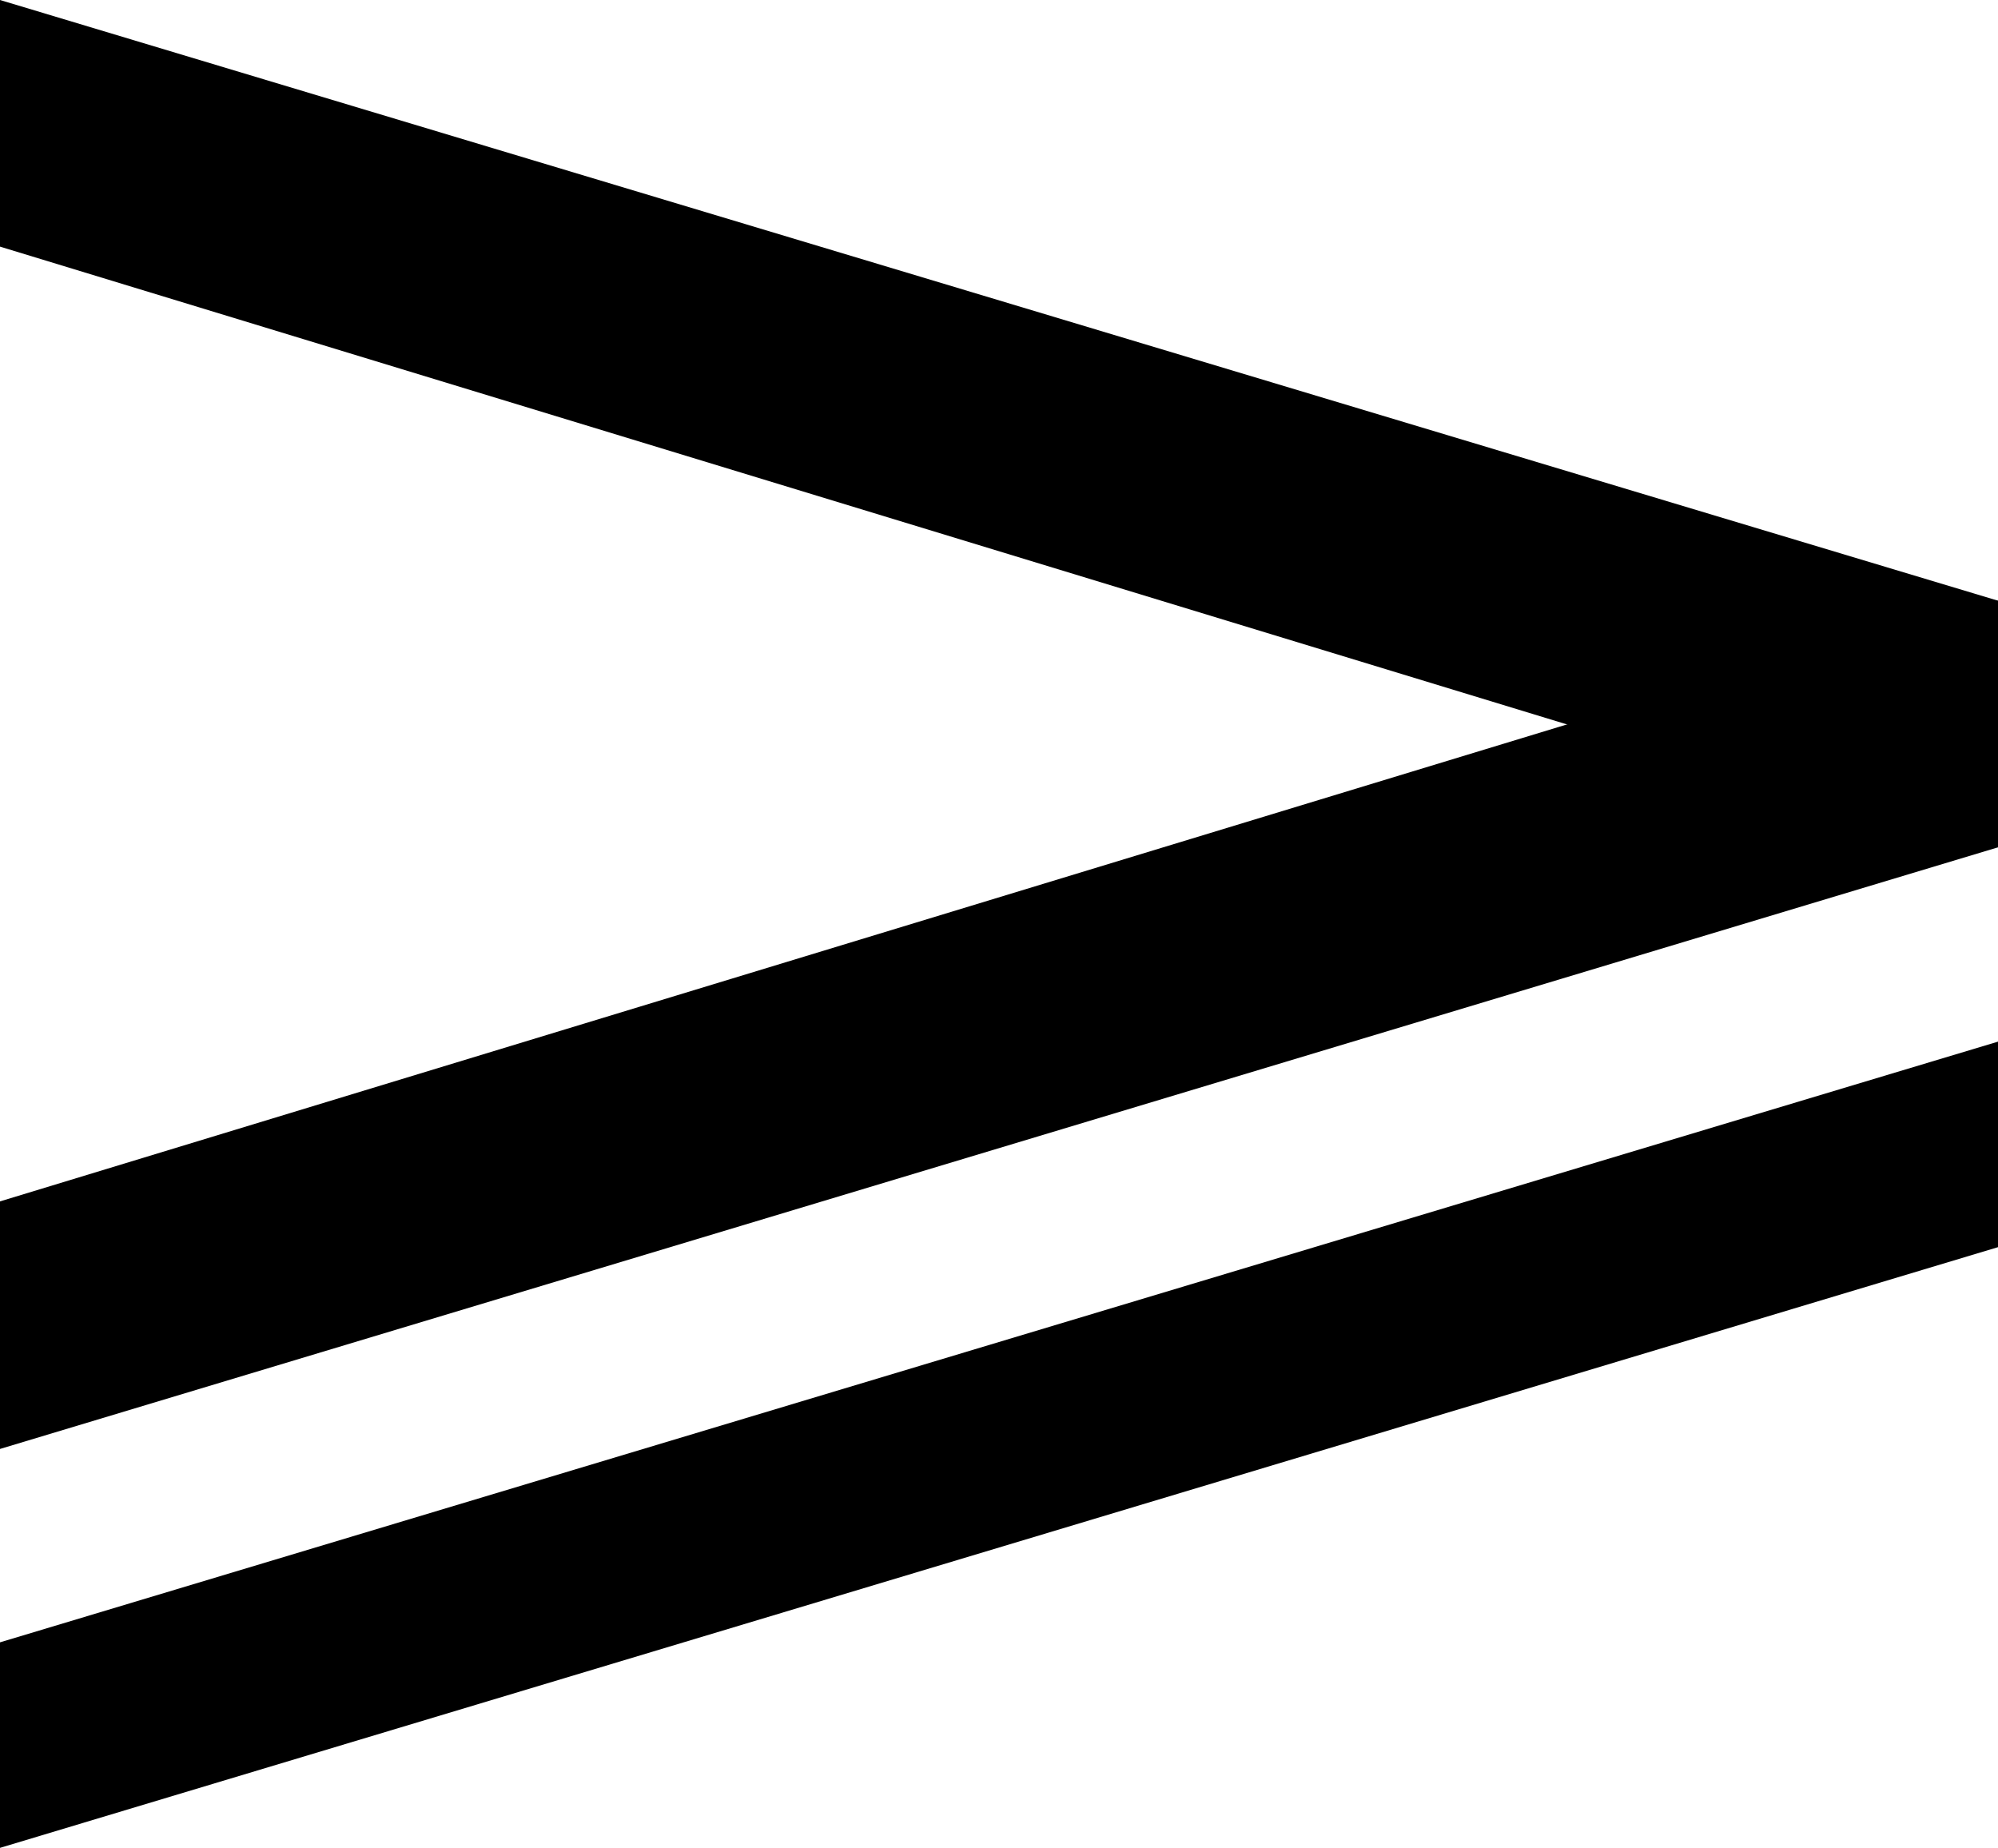 <?xml version="1.0" encoding="UTF-8"?>
<svg id="Livello_3" data-name="Livello 3" xmlns="http://www.w3.org/2000/svg" viewBox="0 0 21.39 19.78">
  <g id="Livello_3-2" data-name="Livello 3">
    <rect x="19.49" y="6.43" width="1.9" height="2.64"/>
    <polygon points="0 0 21.39 6.43 19.09 8.46 0 2.64 0 0"/>
    <polygon points="0 12.86 19.09 7.05 21.39 9.07 0 15.51 0 12.86"/>
  </g>
  <polygon points="21.39 11.15 21.39 13.35 0 19.78 0 17.58 21.39 11.15"/>
</svg>